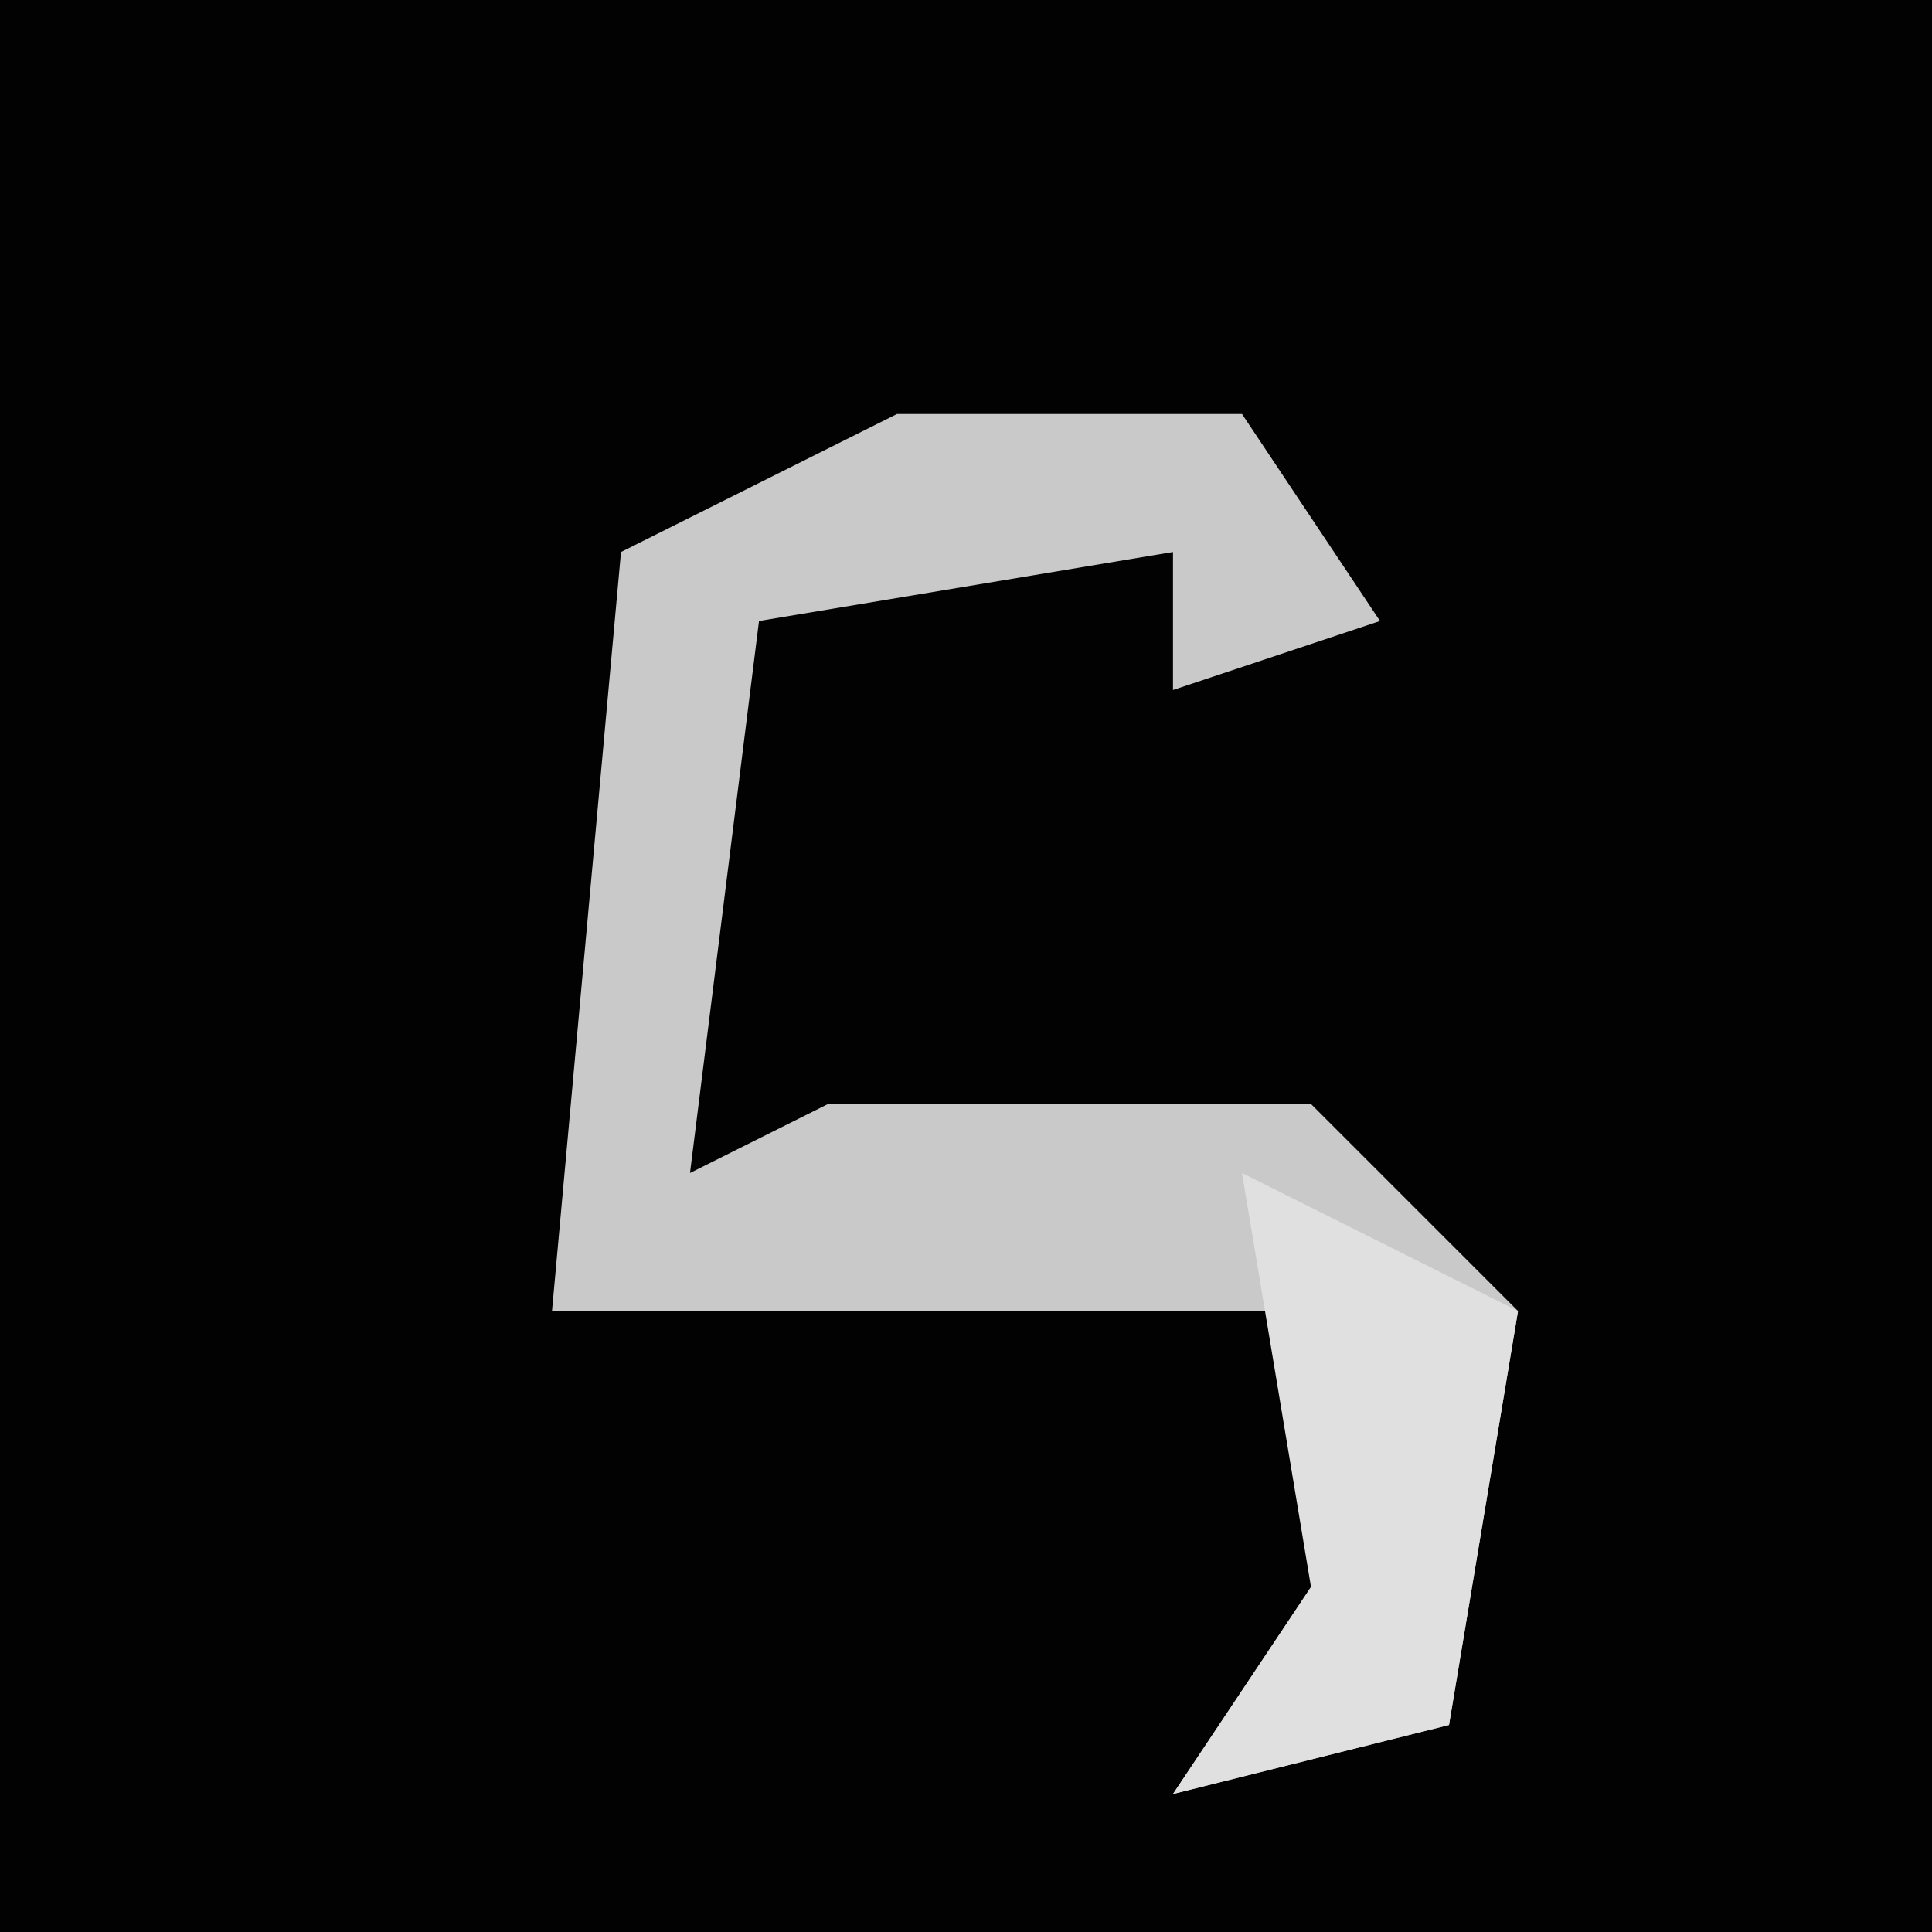 <?xml version="1.0" encoding="UTF-8"?>
<svg version="1.1" xmlns="http://www.w3.org/2000/svg" width="28" height="28">
<path d="M0,0 L28,0 L28,28 L0,28 Z " fill="#020202" transform="translate(0,0)"/>
<path d="M0,0 L5,0 L7,3 L4,4 L4,2 L-2,3 L-3,11 L-1,10 L6,10 L9,13 L8,19 L4,20 L6,17 L6,13 L-5,13 L-4,2 Z " fill="#C9C9C9" transform="translate(13,6)"/>
<path d="M0,0 L4,2 L3,8 L-1,9 L1,6 Z " fill="#E0E0E0" transform="translate(18,17)"/>
</svg>

